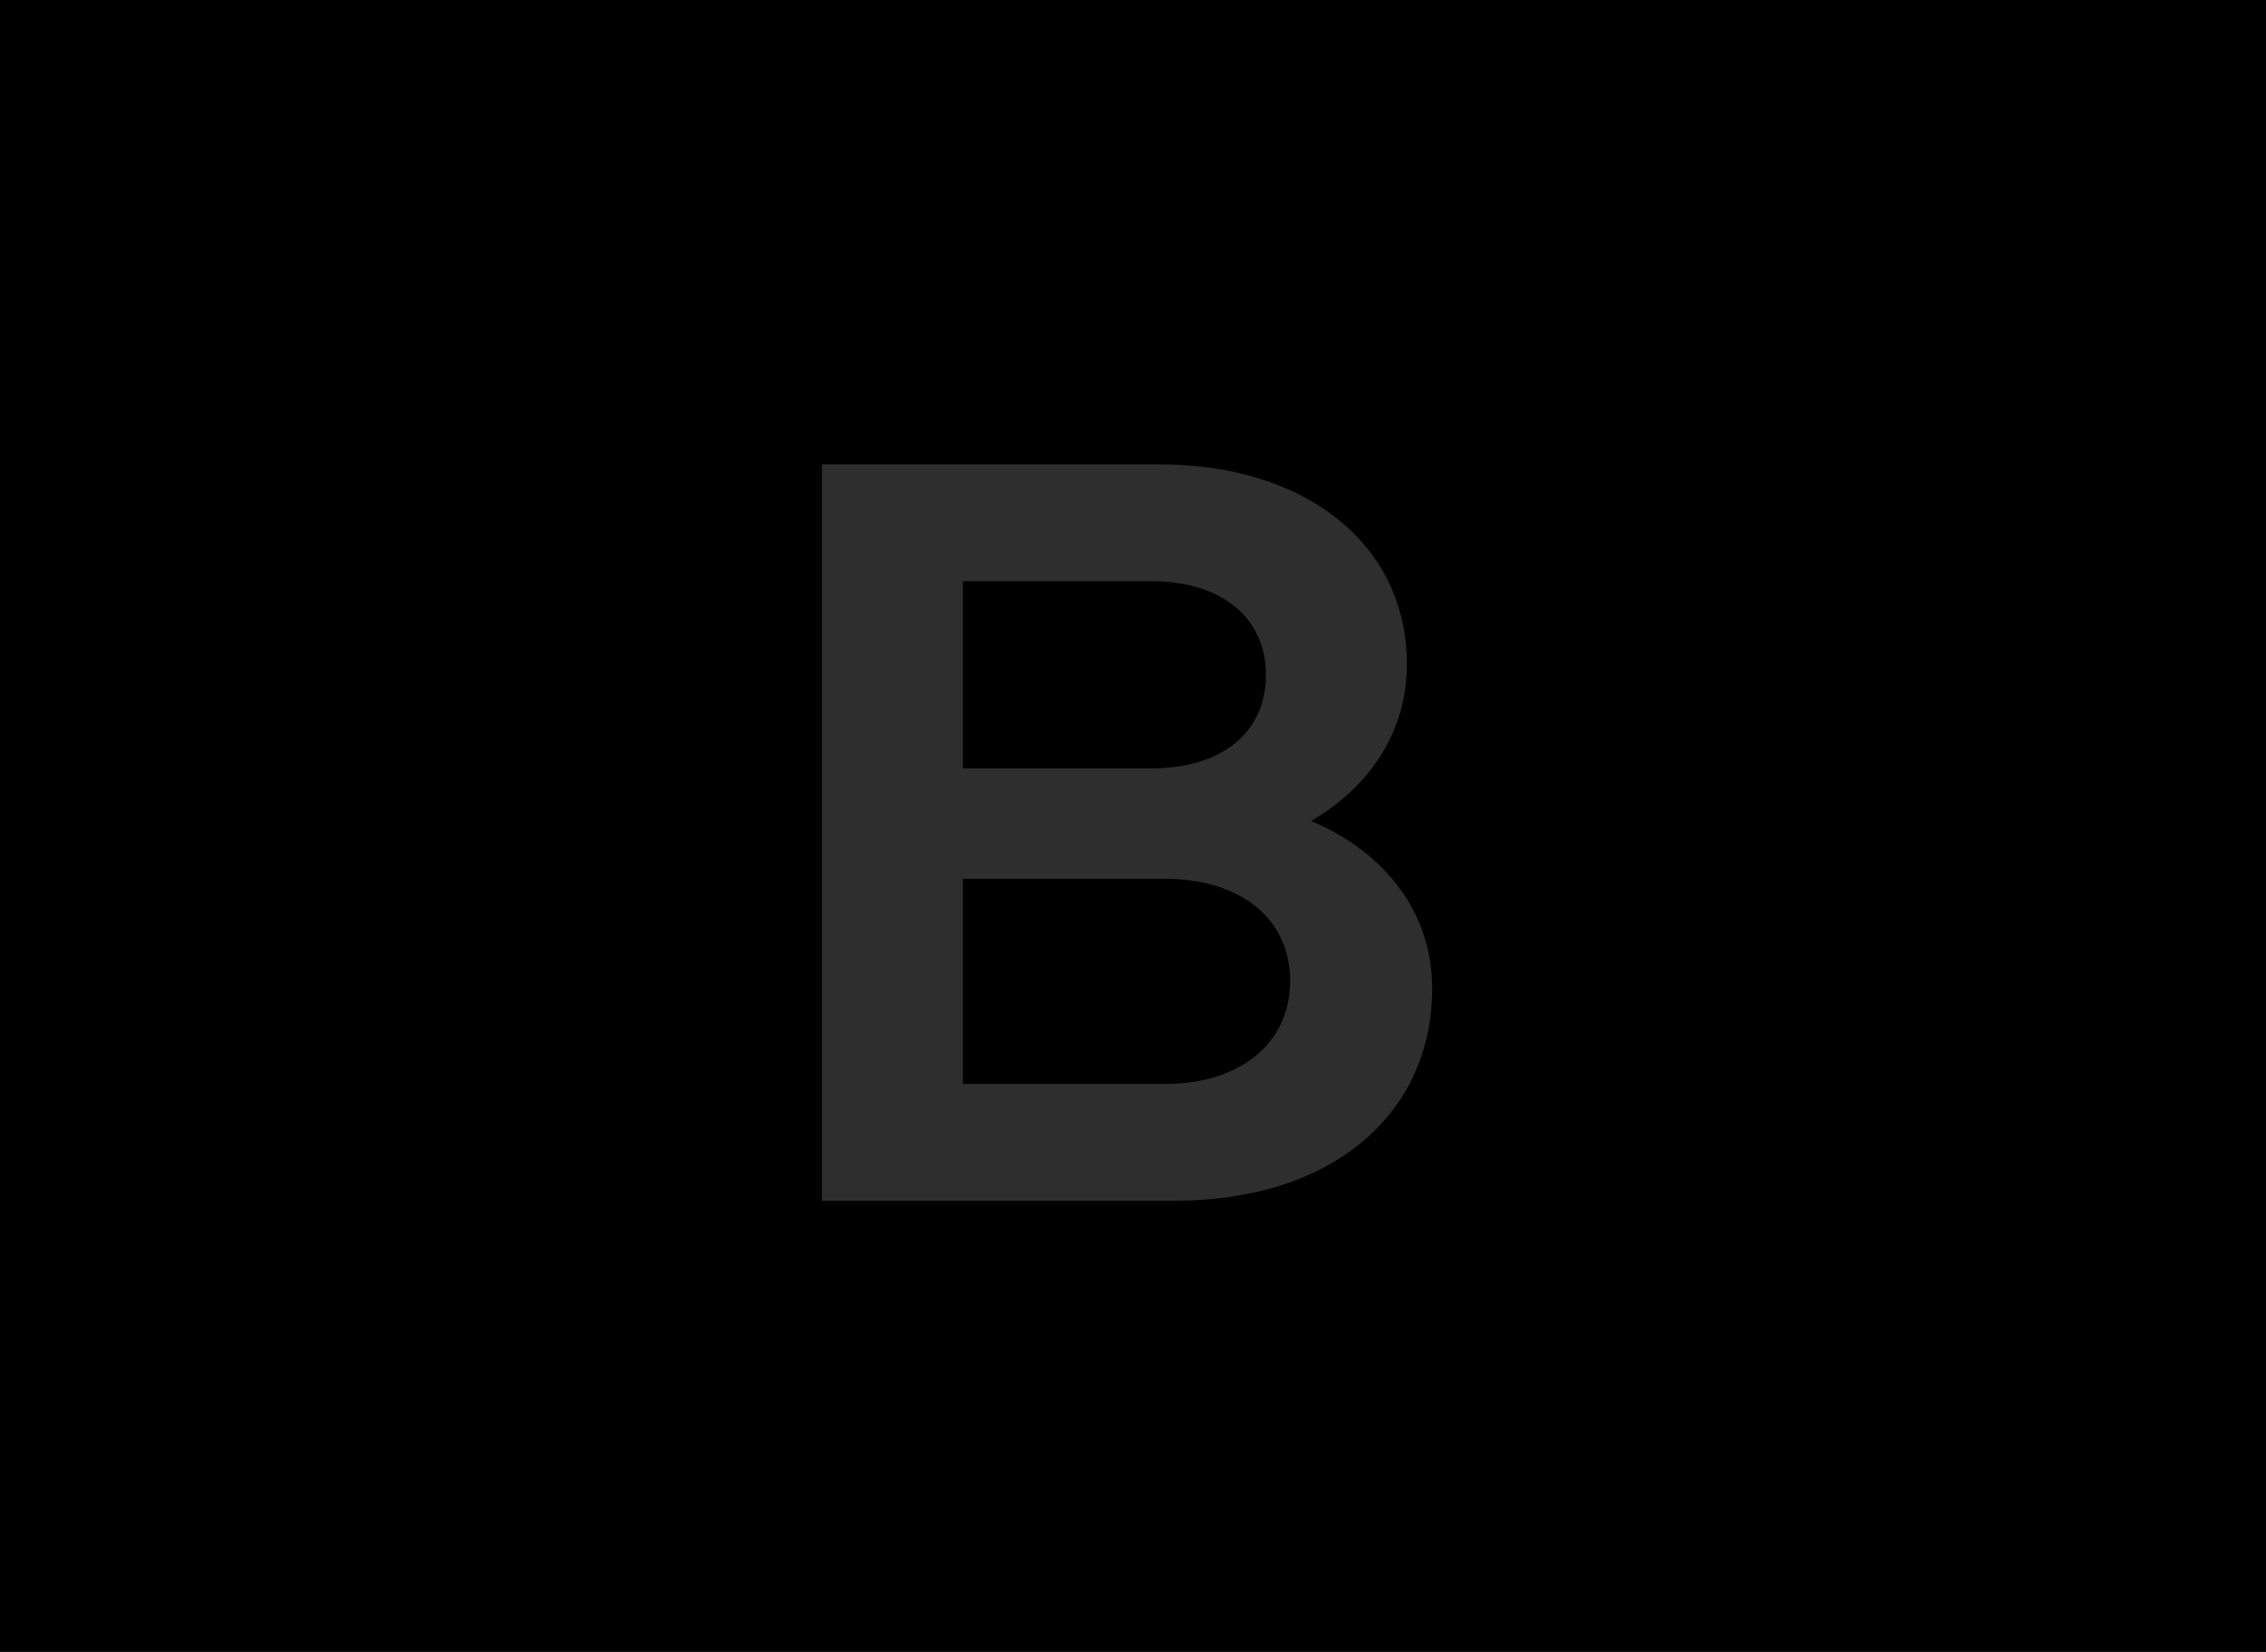 <svg width="4800" height="3500" viewBox="0 0 4800 3500" fill="none" xmlns="http://www.w3.org/2000/svg">
<rect width="4800" height="3500" fill="black"/>
<path d="M1741.09 2544V983.923H2456.5C2768.52 983.923 2980.24 1155.53 2980.24 1407.37C2980.24 1550.01 2902.24 1665.9 2777.43 1739.45C2935.67 1806.31 3033.73 1935.57 3033.73 2093.81C3033.73 2363.48 2817.55 2544 2489.93 2544H1741.09ZM2039.74 1628.01H2438.67C2587.99 1628.01 2681.6 1552.24 2681.6 1429.66C2681.6 1309.31 2587.99 1231.31 2438.67 1231.31H2039.74V1628.01ZM2039.74 2296.62H2467.64C2628.11 2296.62 2732.86 2209.7 2732.86 2078.21C2732.86 1946.71 2628.11 1862.02 2467.64 1862.02H2039.74V2296.62Z" fill="#2E2E2E"/>
</svg>
